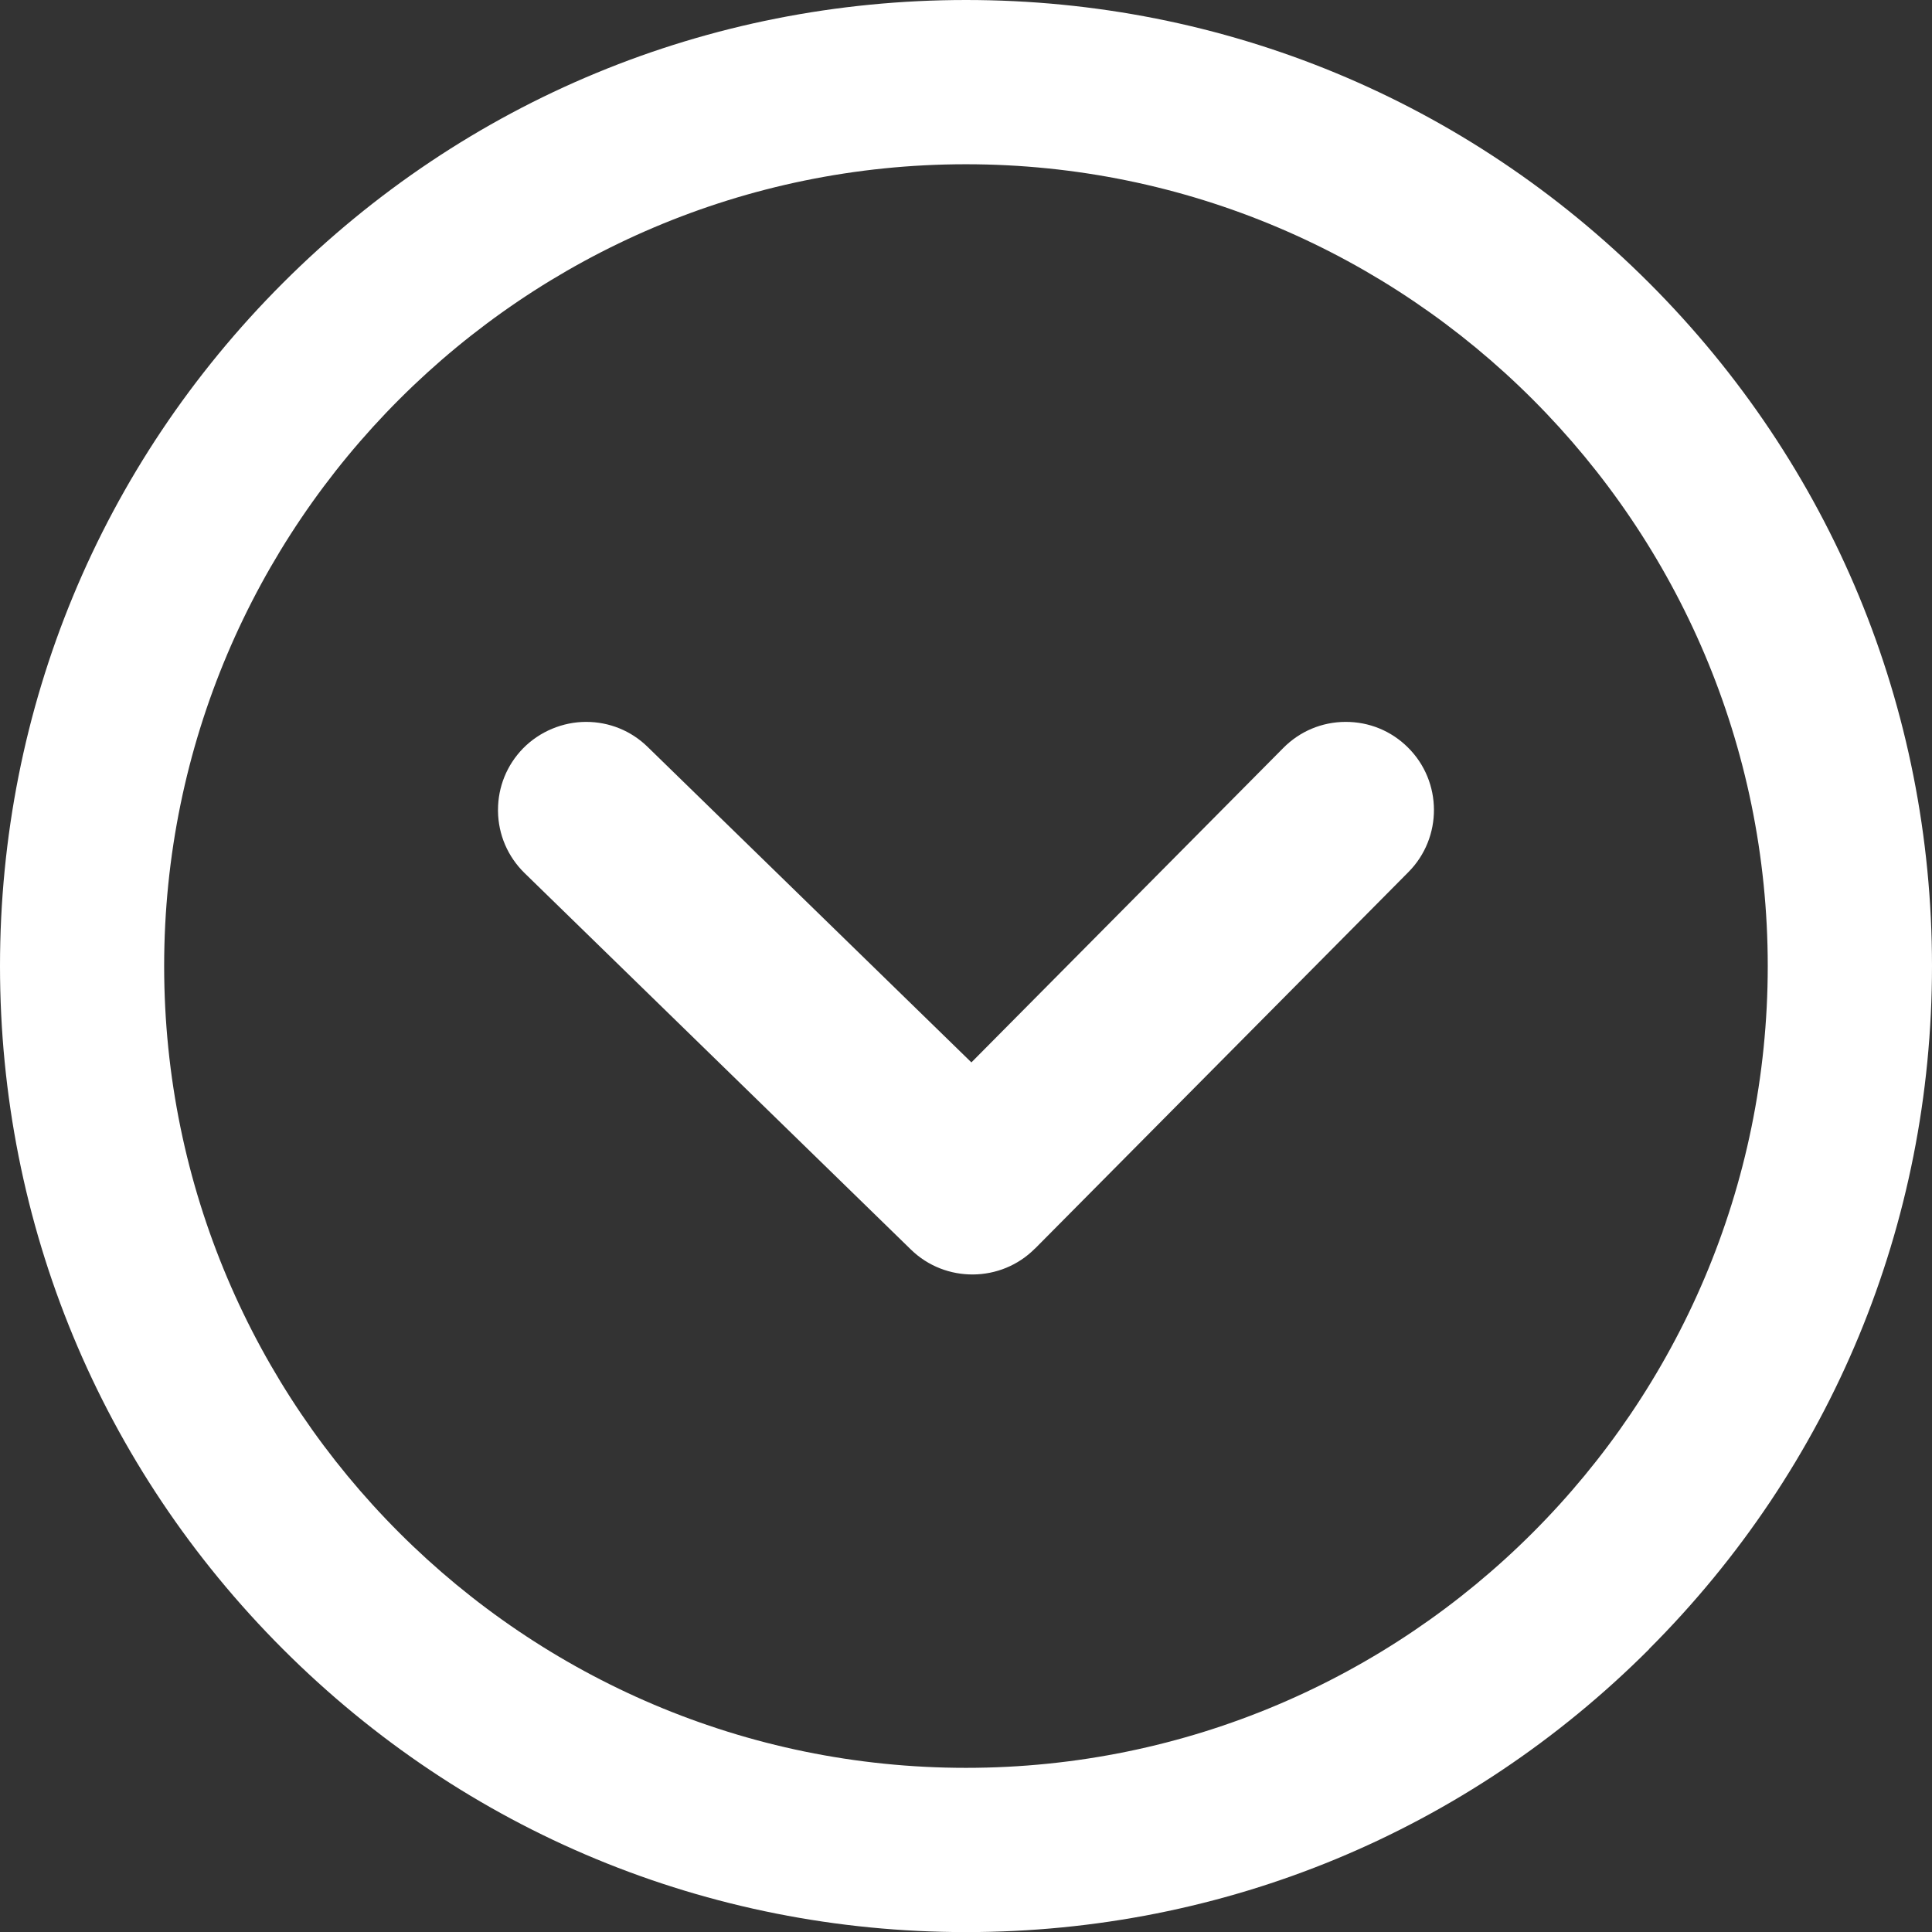 <?xml version="1.0" encoding="UTF-8"?>
<svg id="_레이어_2" data-name="레이어 2" xmlns="http://www.w3.org/2000/svg" viewBox="0 0 205.73 205.73">
  <rect x="0" y="0" width="205.73" height="205.73" fill="#333333" stroke="none"/>
  <defs>
    <style>
      .cls-1 {
        fill: #fff;
      }
    </style>
  </defs>
  <g id="_레이어_1-2" data-name="레이어 1">
    <g>
      <path class="cls-1" d="M175.6,175.6c19.43-19.43,30.13-45.26,30.13-72.74s-10.7-53.31-30.13-72.74C156.17,10.7,130.34,0,102.87,0S49.56,10.7,30.13,30.13C10.7,49.56,0,75.39,0,102.87s10.7,53.31,30.13,72.74c19.43,19.43,45.26,30.13,72.74,30.13s53.31-10.7,72.74-30.13ZM17.48,102.87c0-47.08,38.3-85.38,85.38-85.38s85.38,38.3,85.38,85.38-38.3,85.38-85.38,85.38S17.48,149.95,17.48,102.87Z"/>
      <path class="cls-1" d="M110.22,132.95l39.76-40.09c3.64-3.67,3.62-9.63-.06-13.27-1.78-1.77-4.14-2.73-6.65-2.72-2.51,.01-4.86,1-6.62,2.78l-33.21,33.48-34.48-33.6c-1.76-1.72-4.09-2.66-6.55-2.66s-4.94,1.01-6.72,2.83c-1.72,1.77-2.66,4.09-2.66,6.55,0,.04,0,.08,0,.12,.03,2.51,1.04,4.85,2.83,6.6l41.14,40.09c3.67,3.58,9.6,3.53,13.21-.11Z"/>
    </g>
  </g>
</svg>